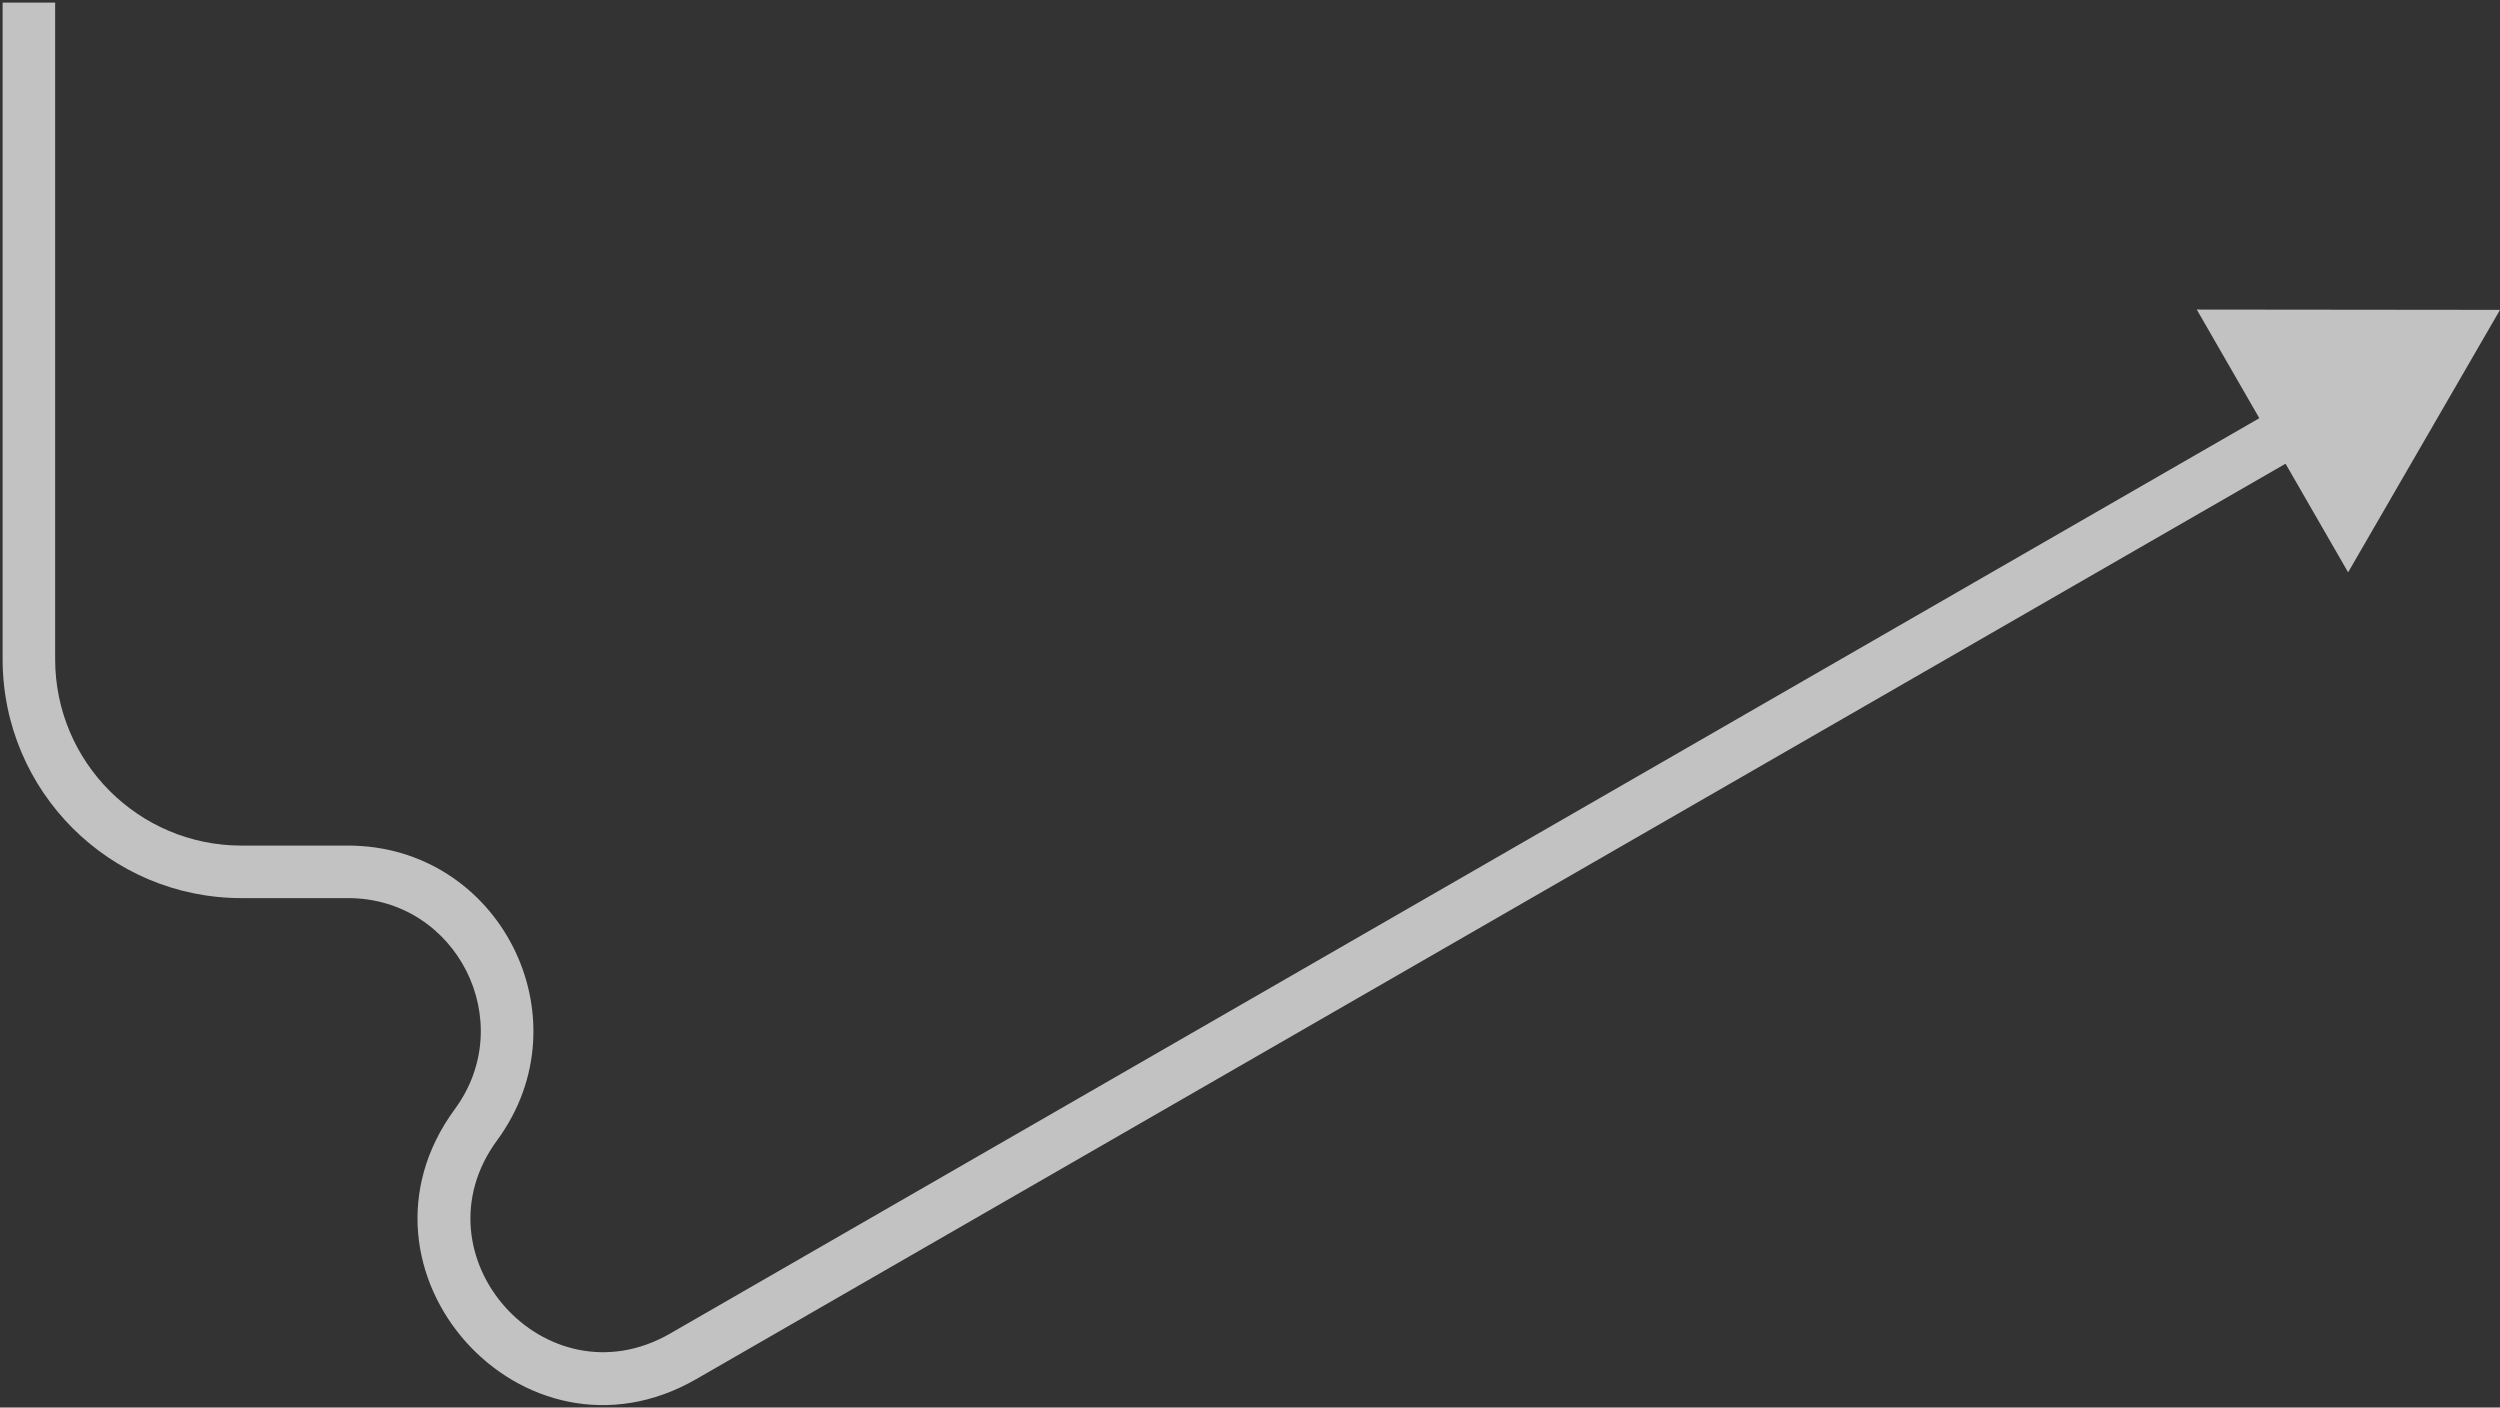 <svg width="476" height="268" viewBox="0 0 476 268" fill="none" xmlns="http://www.w3.org/2000/svg">
<rect x="0" y="0" width="476" height="268" fill="#333333" stroke="none"/>
<path d="M130.086 258.24L127.591 253.908L130.086 258.24ZM476 59L447.081 108.97L418.265 58.941L476 59ZM90.63 214.138L86.601 211.177L90.63 214.138ZM10.5 0.5V125.505H0.5V0.5H10.5ZM45.995 161H66.265V171H45.995V161ZM127.591 253.908L434.51 77.127L439.501 85.793L132.582 262.573L127.591 253.908ZM94.66 217.098C78.491 239.104 103.928 267.537 127.591 253.908L132.582 262.573C99.543 281.603 64.025 241.903 86.601 211.177L94.66 217.098ZM66.265 161C95.141 161 111.758 193.828 94.66 217.098L86.601 211.177C98.847 194.511 86.946 171 66.265 171V161ZM10.5 125.505C10.5 145.108 26.392 161 45.995 161V171C20.869 171 0.5 150.631 0.5 125.505H10.5Z" fill="white" fill-opacity="0.7"/>
</svg>
